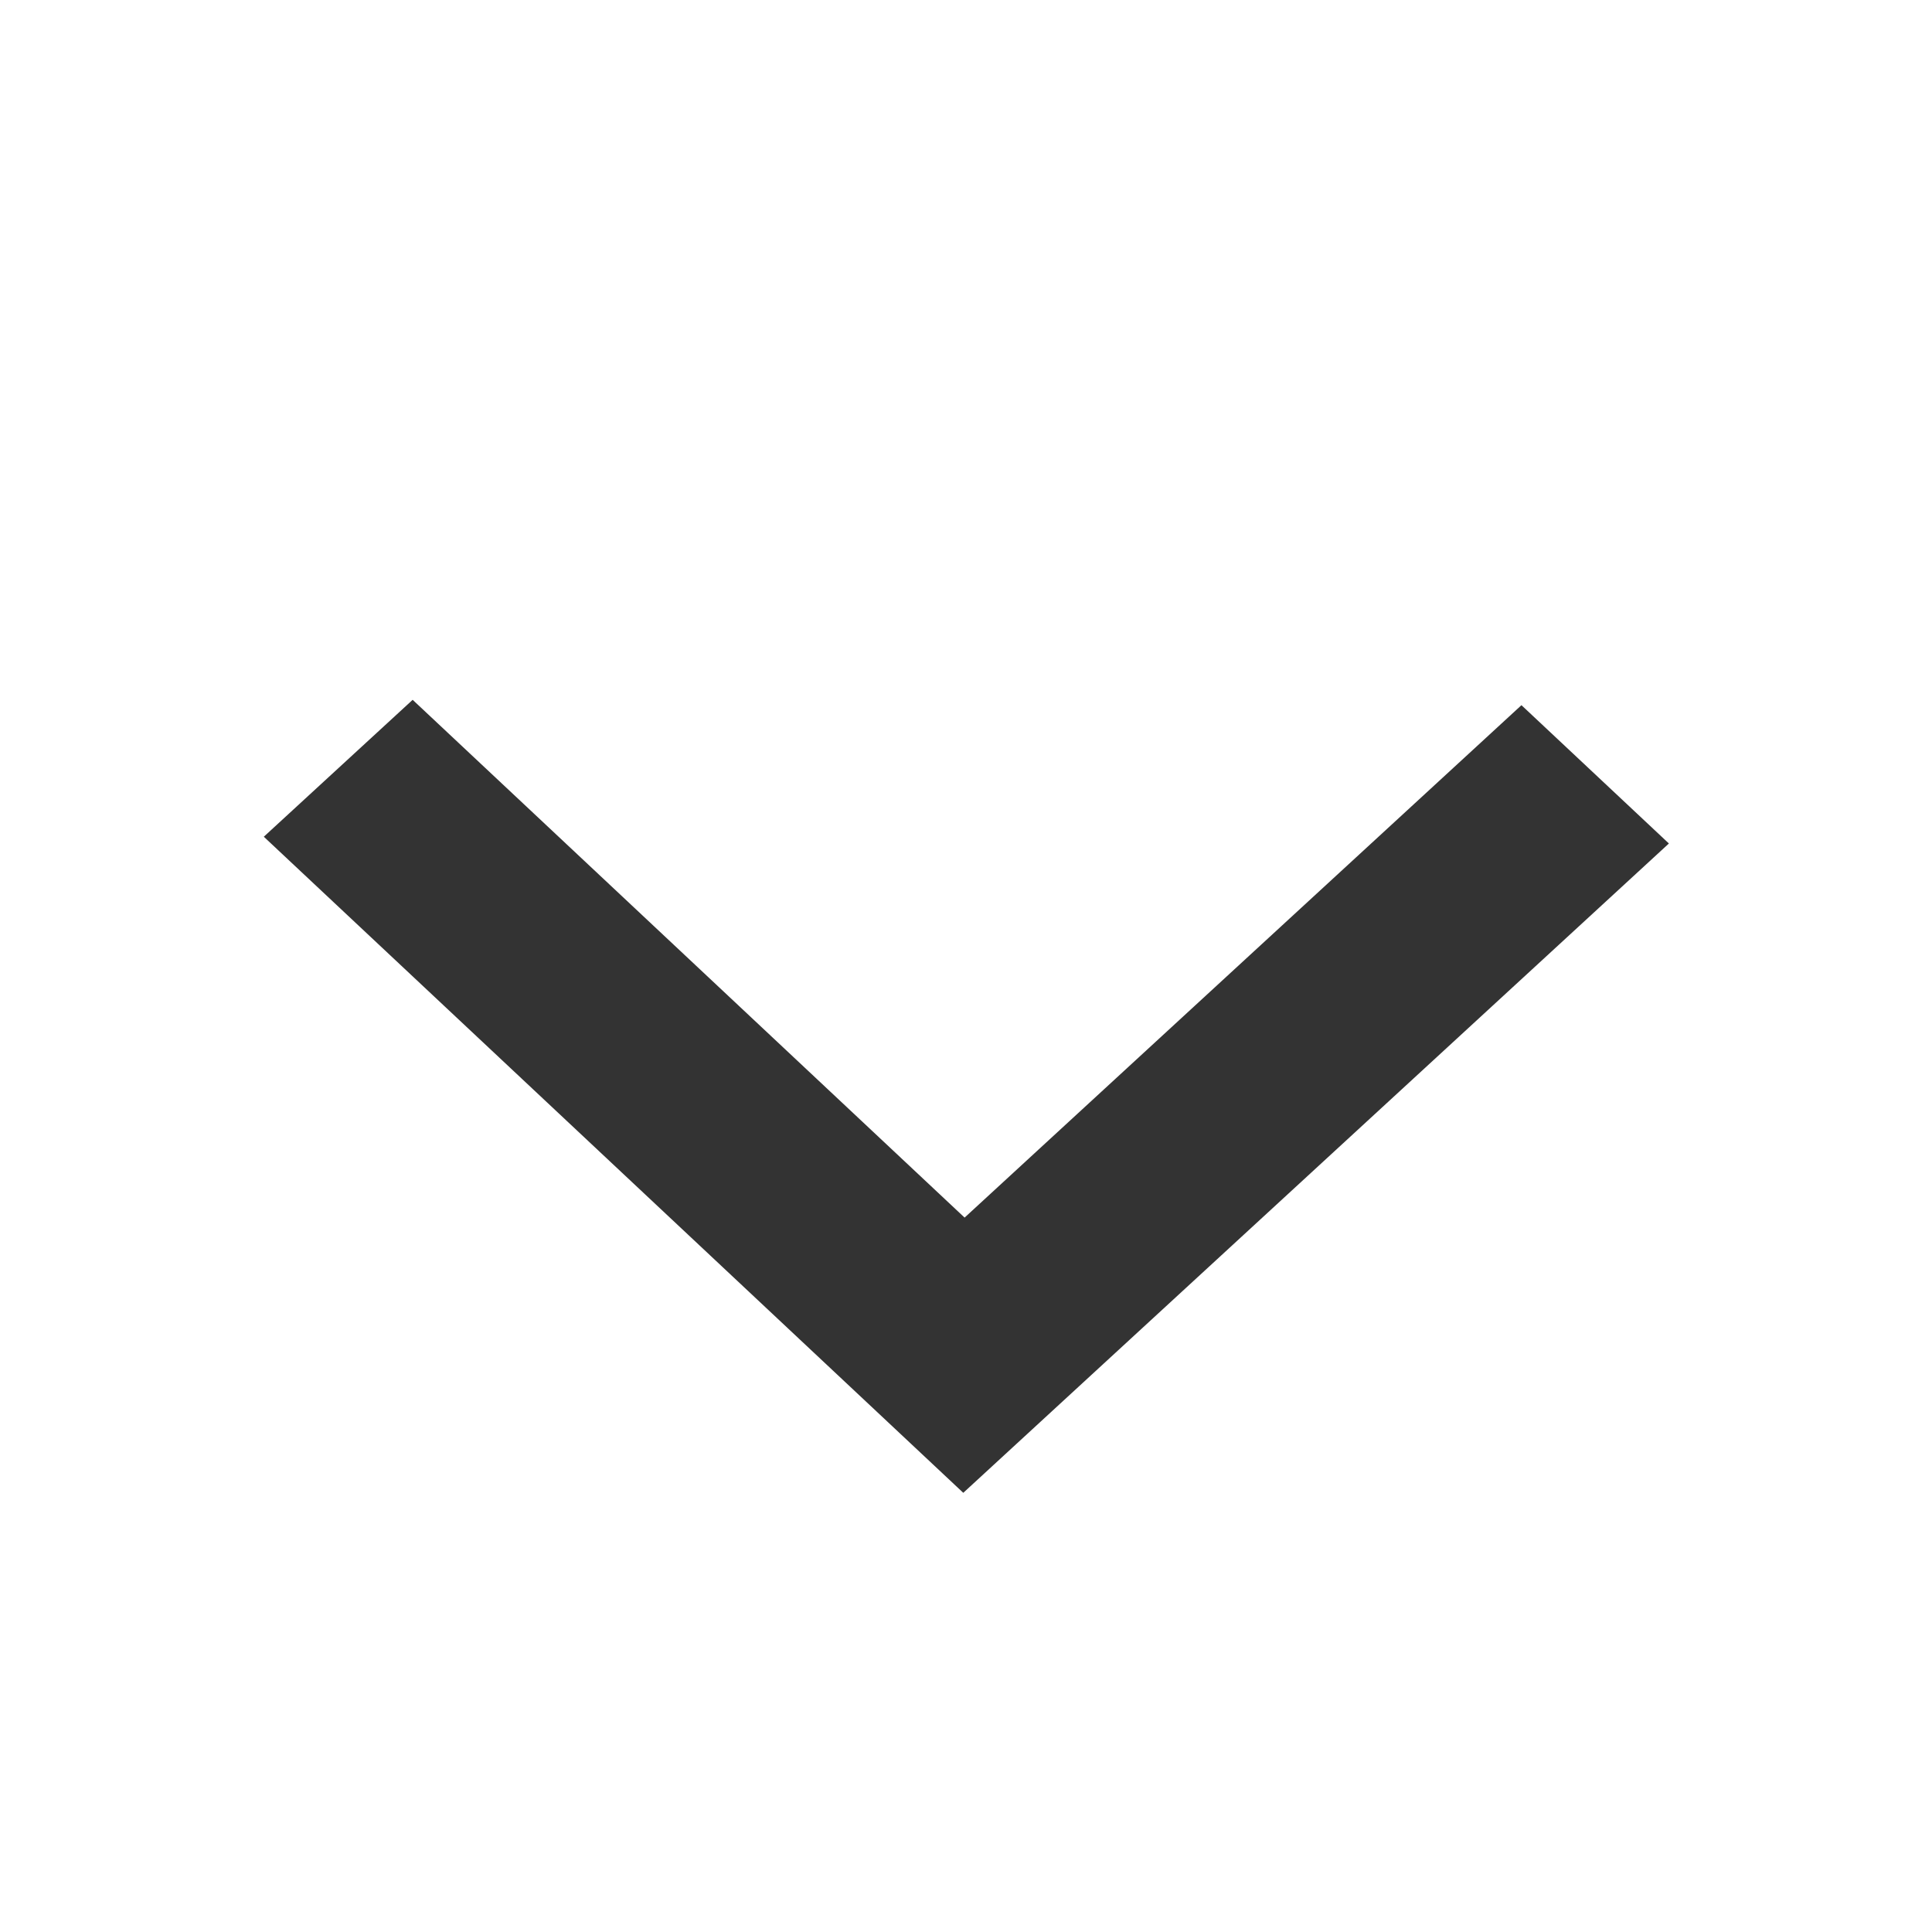 <svg width="22" height="22" viewBox="0 0 22 22" fill="none" xmlns="http://www.w3.org/2000/svg">
<path fill-rule="evenodd" clip-rule="evenodd" d="M3.004 9.528L4.699 7.969L10.984 13.865L17.325 8.03L19.004 9.605L10.969 16.999L3.004 9.528Z" fill="#333333"/>
</svg>
